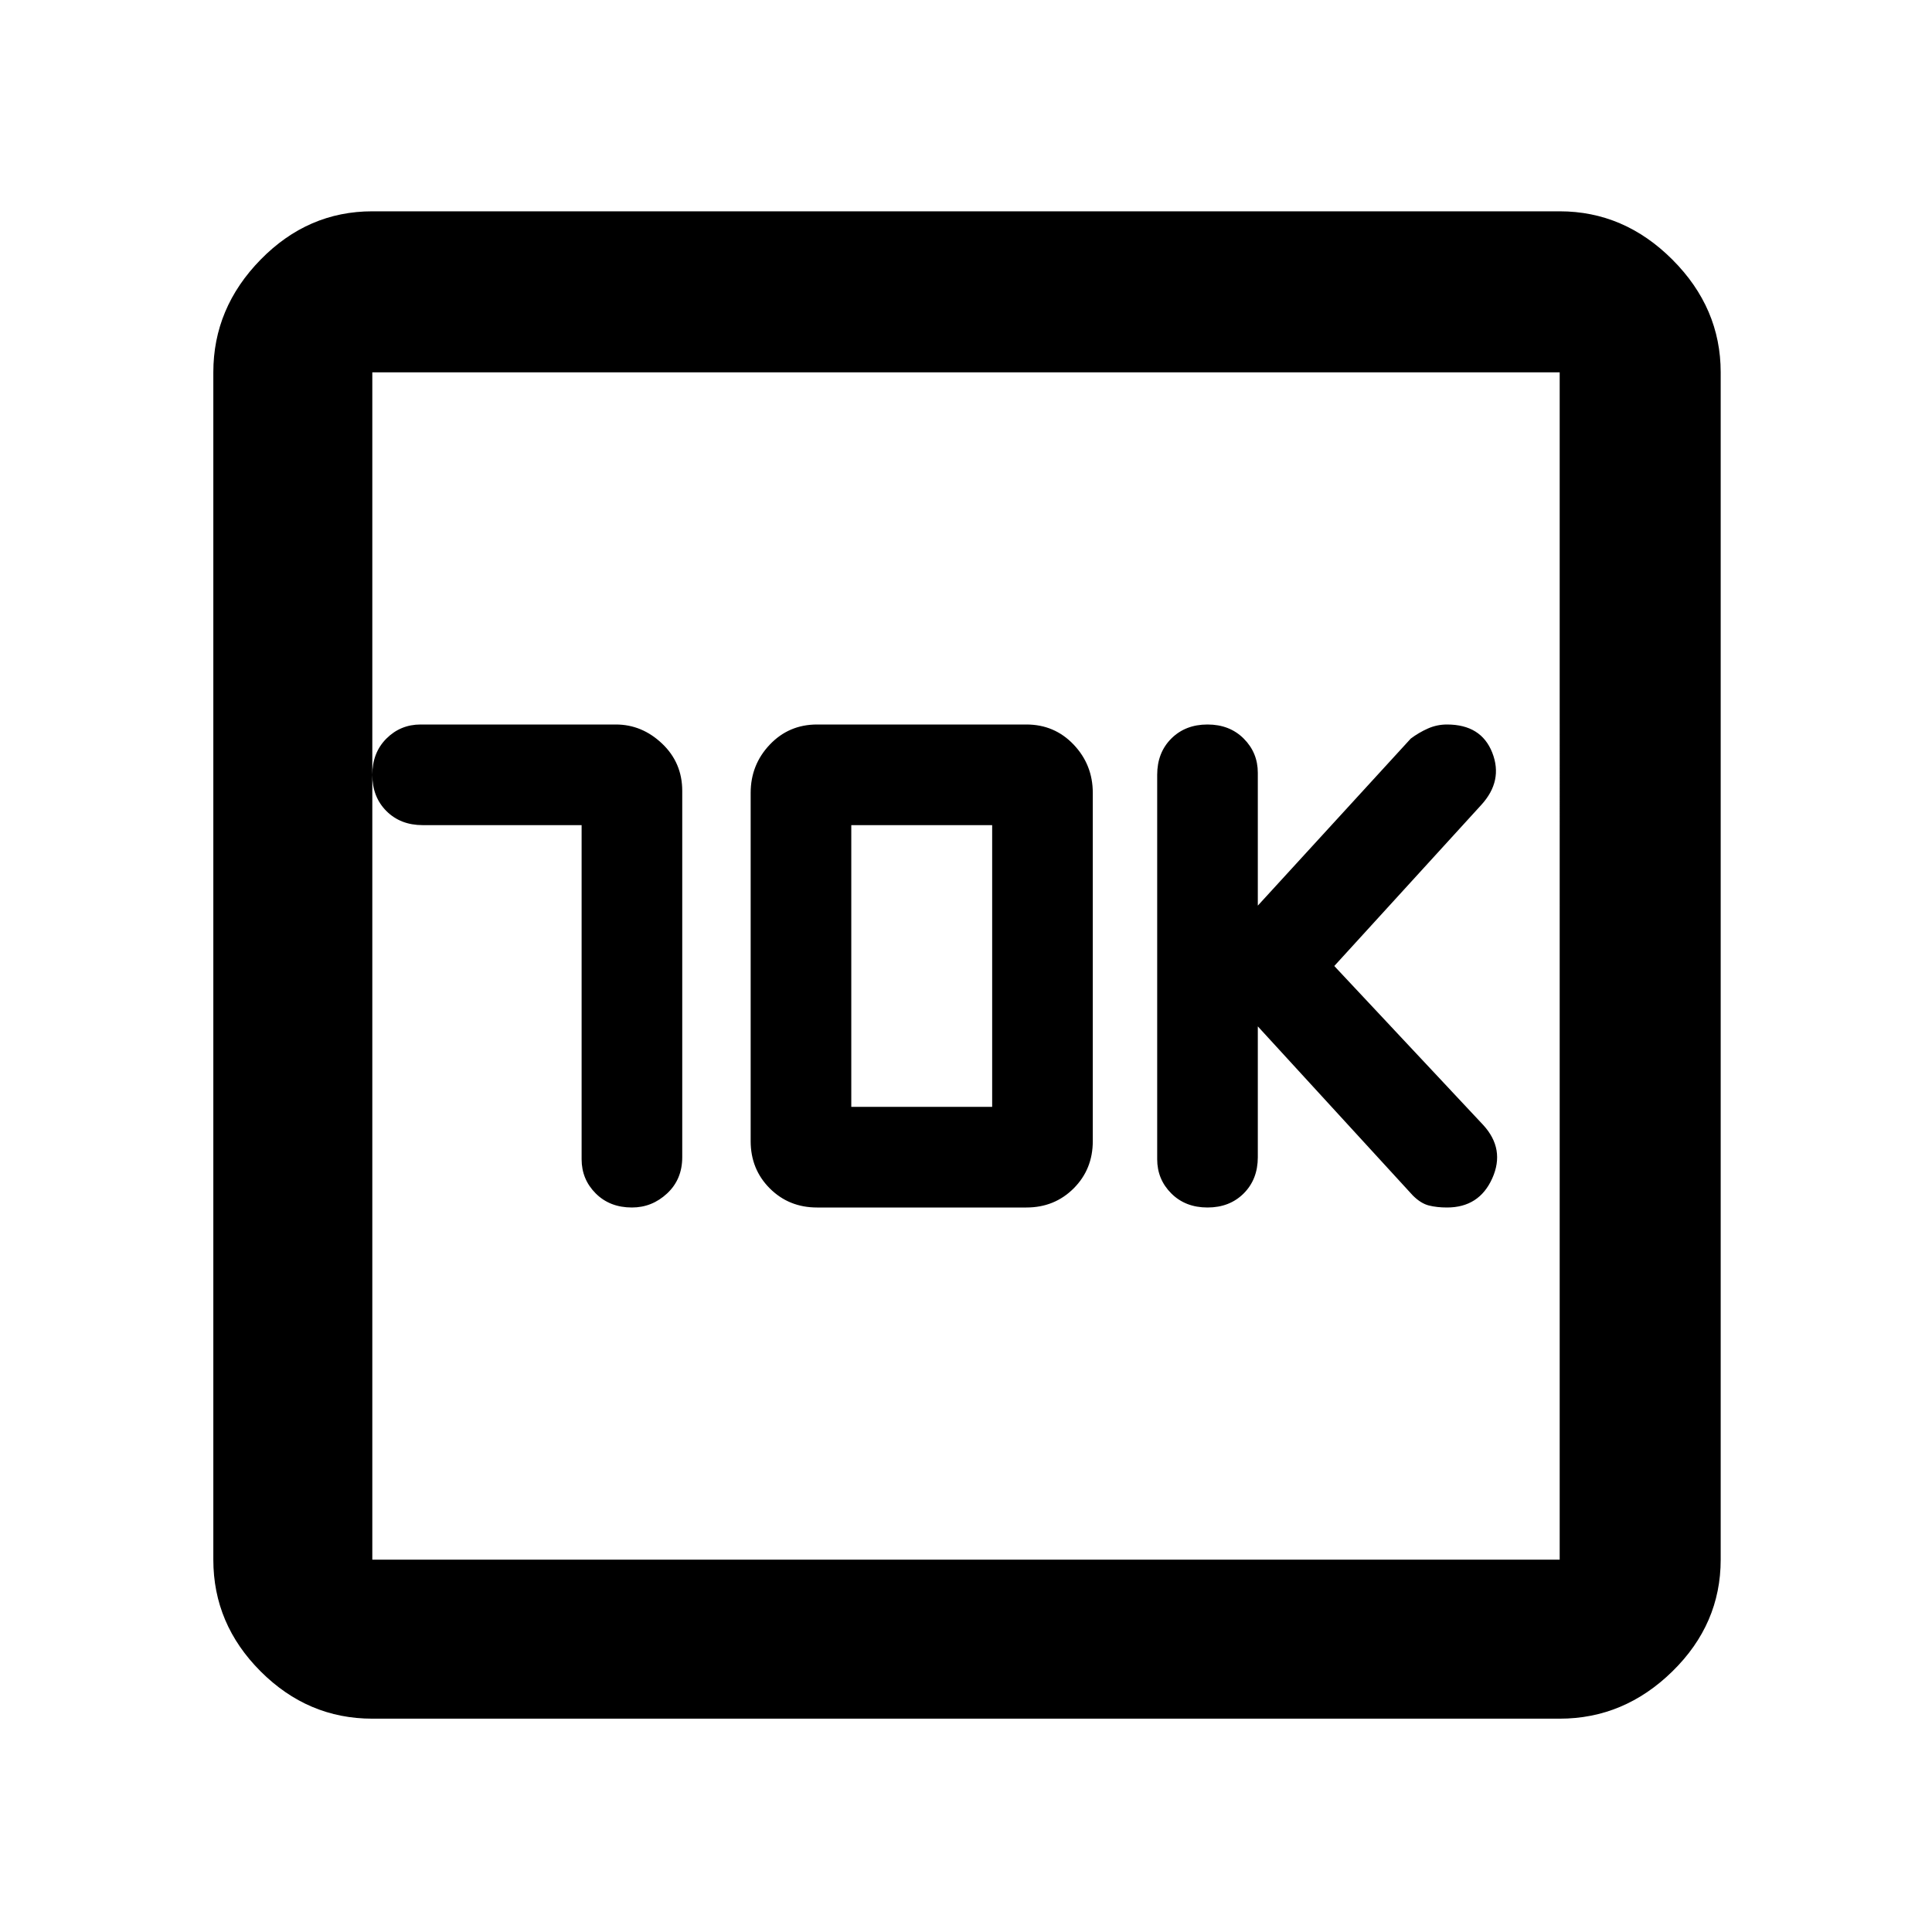 <svg xmlns="http://www.w3.org/2000/svg" width="48" height="48" viewBox="0 0 48 48"><path d="M30 30q.55 0 .9-.35t.35-.9V25.5l3.85 4.2q.2.2.4.25.2.05.45.05.8 0 1.125-.725.325-.725-.225-1.325L33.15 24l3.65-4q.55-.6.275-1.3-.275-.7-1.125-.7-.25 0-.475.1-.225.1-.425.25l-3.8 4.15v-3.3q0-.5-.35-.85T30 18q-.55 0-.9.35t-.35.9v9.55q0 .5.35.85t.9.35Zm-15.55-9.5v8.3q0 .5.35.85t.9.35q.5 0 .875-.35t.375-.9v-9.1q0-.7-.5-1.175Q15.95 18 15.3 18h-4.85q-.5 0-.85.35t-.35.9q0 .55.35.9t.9.35ZM20.3 30h5.2q.7 0 1.175-.475.475-.475.475-1.175V19.7q0-.7-.475-1.2T25.5 18h-5.2q-.7 0-1.175.5-.475.5-.475 1.2v8.65q0 .7.475 1.175Q19.6 30 20.3 30Zm.85-2.5v-7h3.5v7ZM9.25 42.7q-1.6 0-2.775-1.175Q5.3 40.35 5.3 38.75V9.25q0-1.6 1.175-2.8 1.175-1.2 2.775-1.2h29.5q1.6 0 2.8 1.2 1.2 1.2 1.2 2.8v29.5q0 1.6-1.2 2.775-1.2 1.175-2.8 1.175Zm0-3.95h29.5V9.25H9.25v29.5Zm0-29.5v29.5-29.5Z"/></svg>